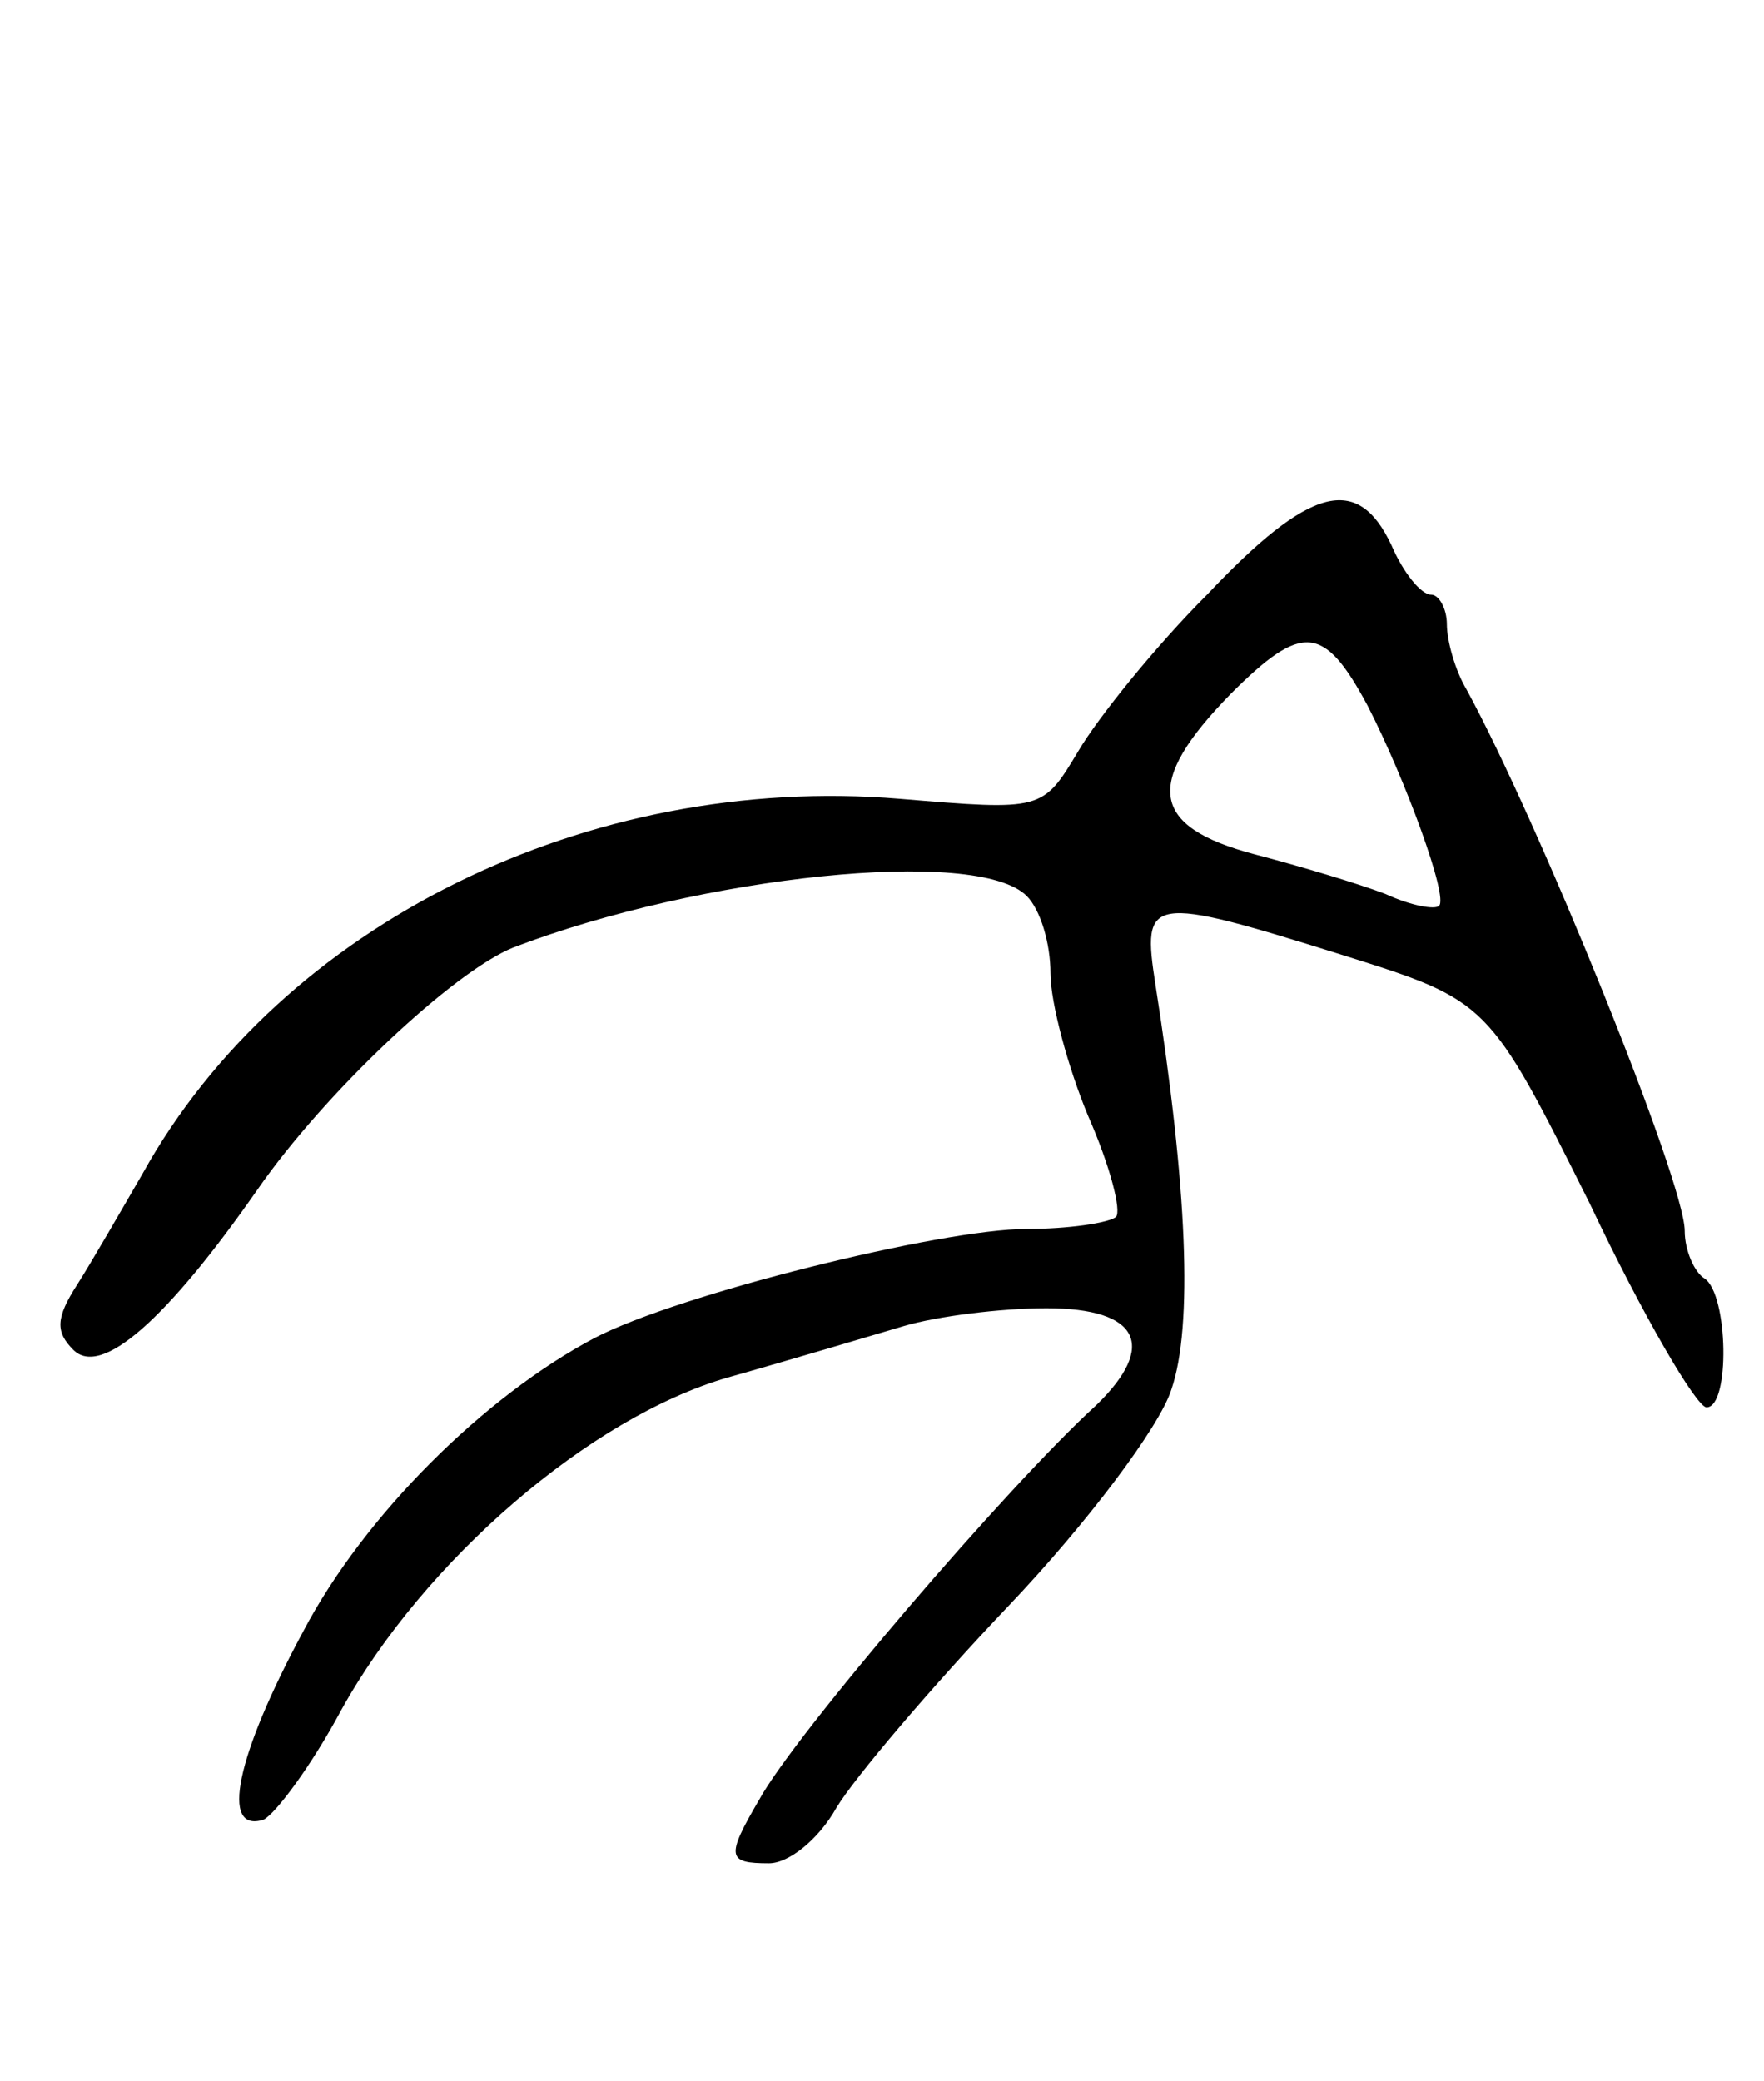 <svg version="1.0" xmlns="http://www.w3.org/2000/svg"
 width="89pt" height="105pt" viewBox="0 0 89 105"
 preserveAspectRatio="xMidYMid meet">
<g transform="translate(0,105) scale(0.1,-0.1)"
fill="#000000" stroke="none">
<path d="M609 750 c-26 -26 -55 -62 -65 -79 -18 -30 -18 -30 -90 -24 -157 13
-312 -63 -382 -189 -11 -19 -26 -45 -33 -56 -11 -17 -11 -24 -2 -33 14 -14 47
15 93 81 34 49 99 110 129 122 94 36 234 51 259 26 7 -7 12 -24 12 -39 0 -15
9 -48 19 -72 11 -25 17 -48 14 -51 -4 -3 -24 -6 -45 -6 -43 0 -176 -33 -218
-55 -55 -29 -116 -89 -147 -148 -34 -63 -42 -102 -20 -95 6 3 24 27 39 55 42
76 126 148 195 168 32 9 72 21 89 26 17 5 49 9 72 9 47 0 56 -19 25 -49 -44
-40 -152 -166 -170 -199 -17 -29 -16 -32 5 -32 10 0 25 12 34 28 9 15 48 61
87 102 39 41 76 90 82 109 11 32 8 102 -8 204 -7 45 -4 46 95 15 73 -23 73
-23 124 -125 27 -57 54 -103 59 -103 12 0 11 57 -1 65 -5 3 -10 14 -10 24 0
25 -74 207 -110 273 -6 10 -10 25 -10 33 0 8 -4 15 -8 15 -5 0 -14 11 -20 25
-17 36 -41 30 -93 -25z m81 -56 c19 -37 41 -97 36 -101 -2 -2 -14 0 -27 6 -13
5 -43 14 -66 20 -53 14 -56 36 -12 81 36 36 47 35 69 -6z"/>
</g>
</svg>

